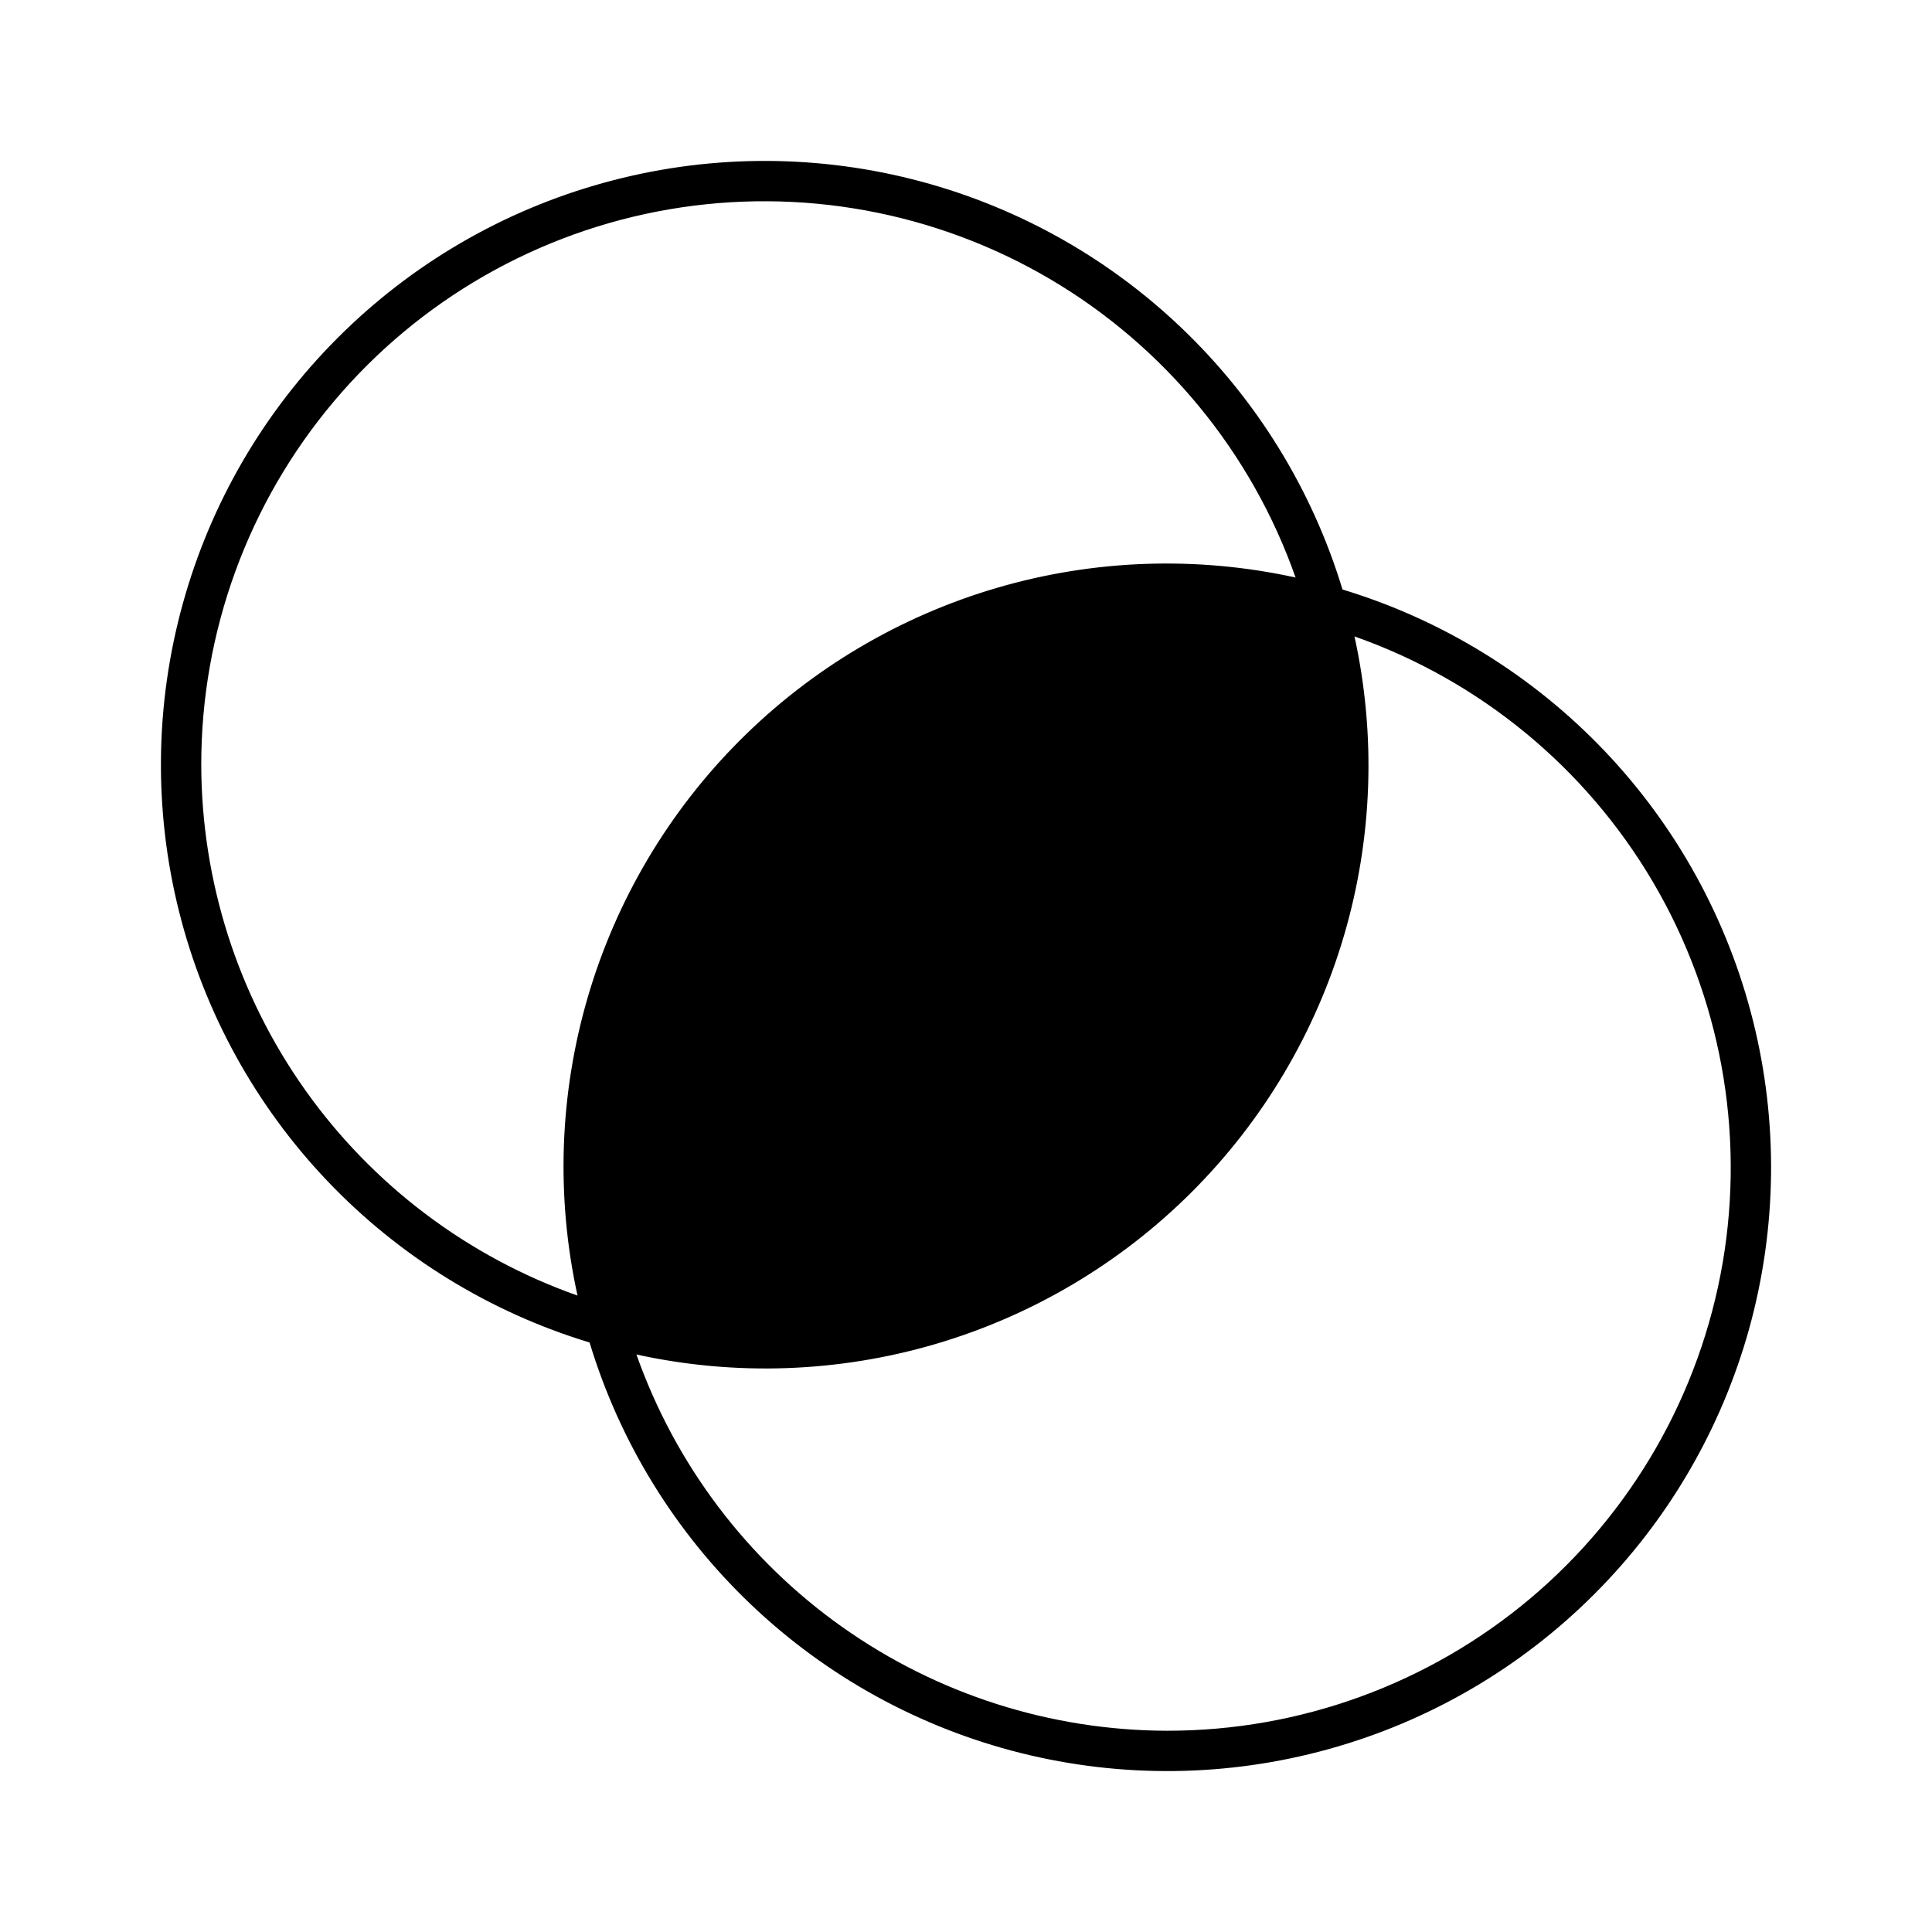 <svg width="24" height="24" viewBox="0 0 24 24" fill="none" xmlns="http://www.w3.org/2000/svg">
<path d="M16.677 7.323C16.301 6.083 15.61 4.962 14.671 4.068C13.733 3.174 12.579 2.539 11.322 2.224C10.065 1.909 8.748 1.925 7.499 2.271C6.25 2.616 5.112 3.279 4.196 4.196C3.279 5.112 2.616 6.25 2.271 7.499C1.925 8.748 1.909 10.065 2.224 11.322C2.539 12.579 3.174 13.733 4.068 14.672C4.962 15.61 6.083 16.301 7.324 16.677C7.699 17.917 8.39 19.038 9.329 19.932C10.267 20.826 11.421 21.461 12.678 21.776C13.935 22.091 15.252 22.075 16.501 21.729C17.75 21.384 18.888 20.721 19.804 19.804C20.721 18.888 21.384 17.75 21.73 16.501C22.075 15.252 22.091 13.935 21.776 12.678C21.461 11.421 20.826 10.267 19.932 9.328C19.038 8.39 17.917 7.699 16.677 7.323ZM2.5 9.5C2.499 7.849 3.082 6.25 4.147 4.987C5.211 3.724 6.688 2.879 8.315 2.6C9.943 2.322 11.617 2.628 13.041 3.465C14.464 4.302 15.546 5.616 16.094 7.174C14.867 6.905 13.592 6.949 12.386 7.302C11.18 7.655 10.082 8.306 9.194 9.194C8.306 10.082 7.655 11.18 7.302 12.386C6.949 13.592 6.905 14.867 7.174 16.094C5.809 15.612 4.627 14.72 3.79 13.539C2.953 12.358 2.503 10.947 2.5 9.5ZM14.5 21.5C13.053 21.497 11.642 21.047 10.461 20.21C9.28 19.373 8.388 18.191 7.906 16.826C9.133 17.095 10.408 17.051 11.614 16.698C12.82 16.345 13.918 15.694 14.806 14.806C15.694 13.918 16.345 12.82 16.698 11.614C17.051 10.408 17.095 9.133 16.826 7.906C18.384 8.454 19.698 9.536 20.535 10.959C21.372 12.383 21.678 14.057 21.4 15.685C21.121 17.312 20.276 18.789 19.013 19.854C17.75 20.918 16.151 21.501 14.5 21.5Z" fill="black"/>
</svg>

